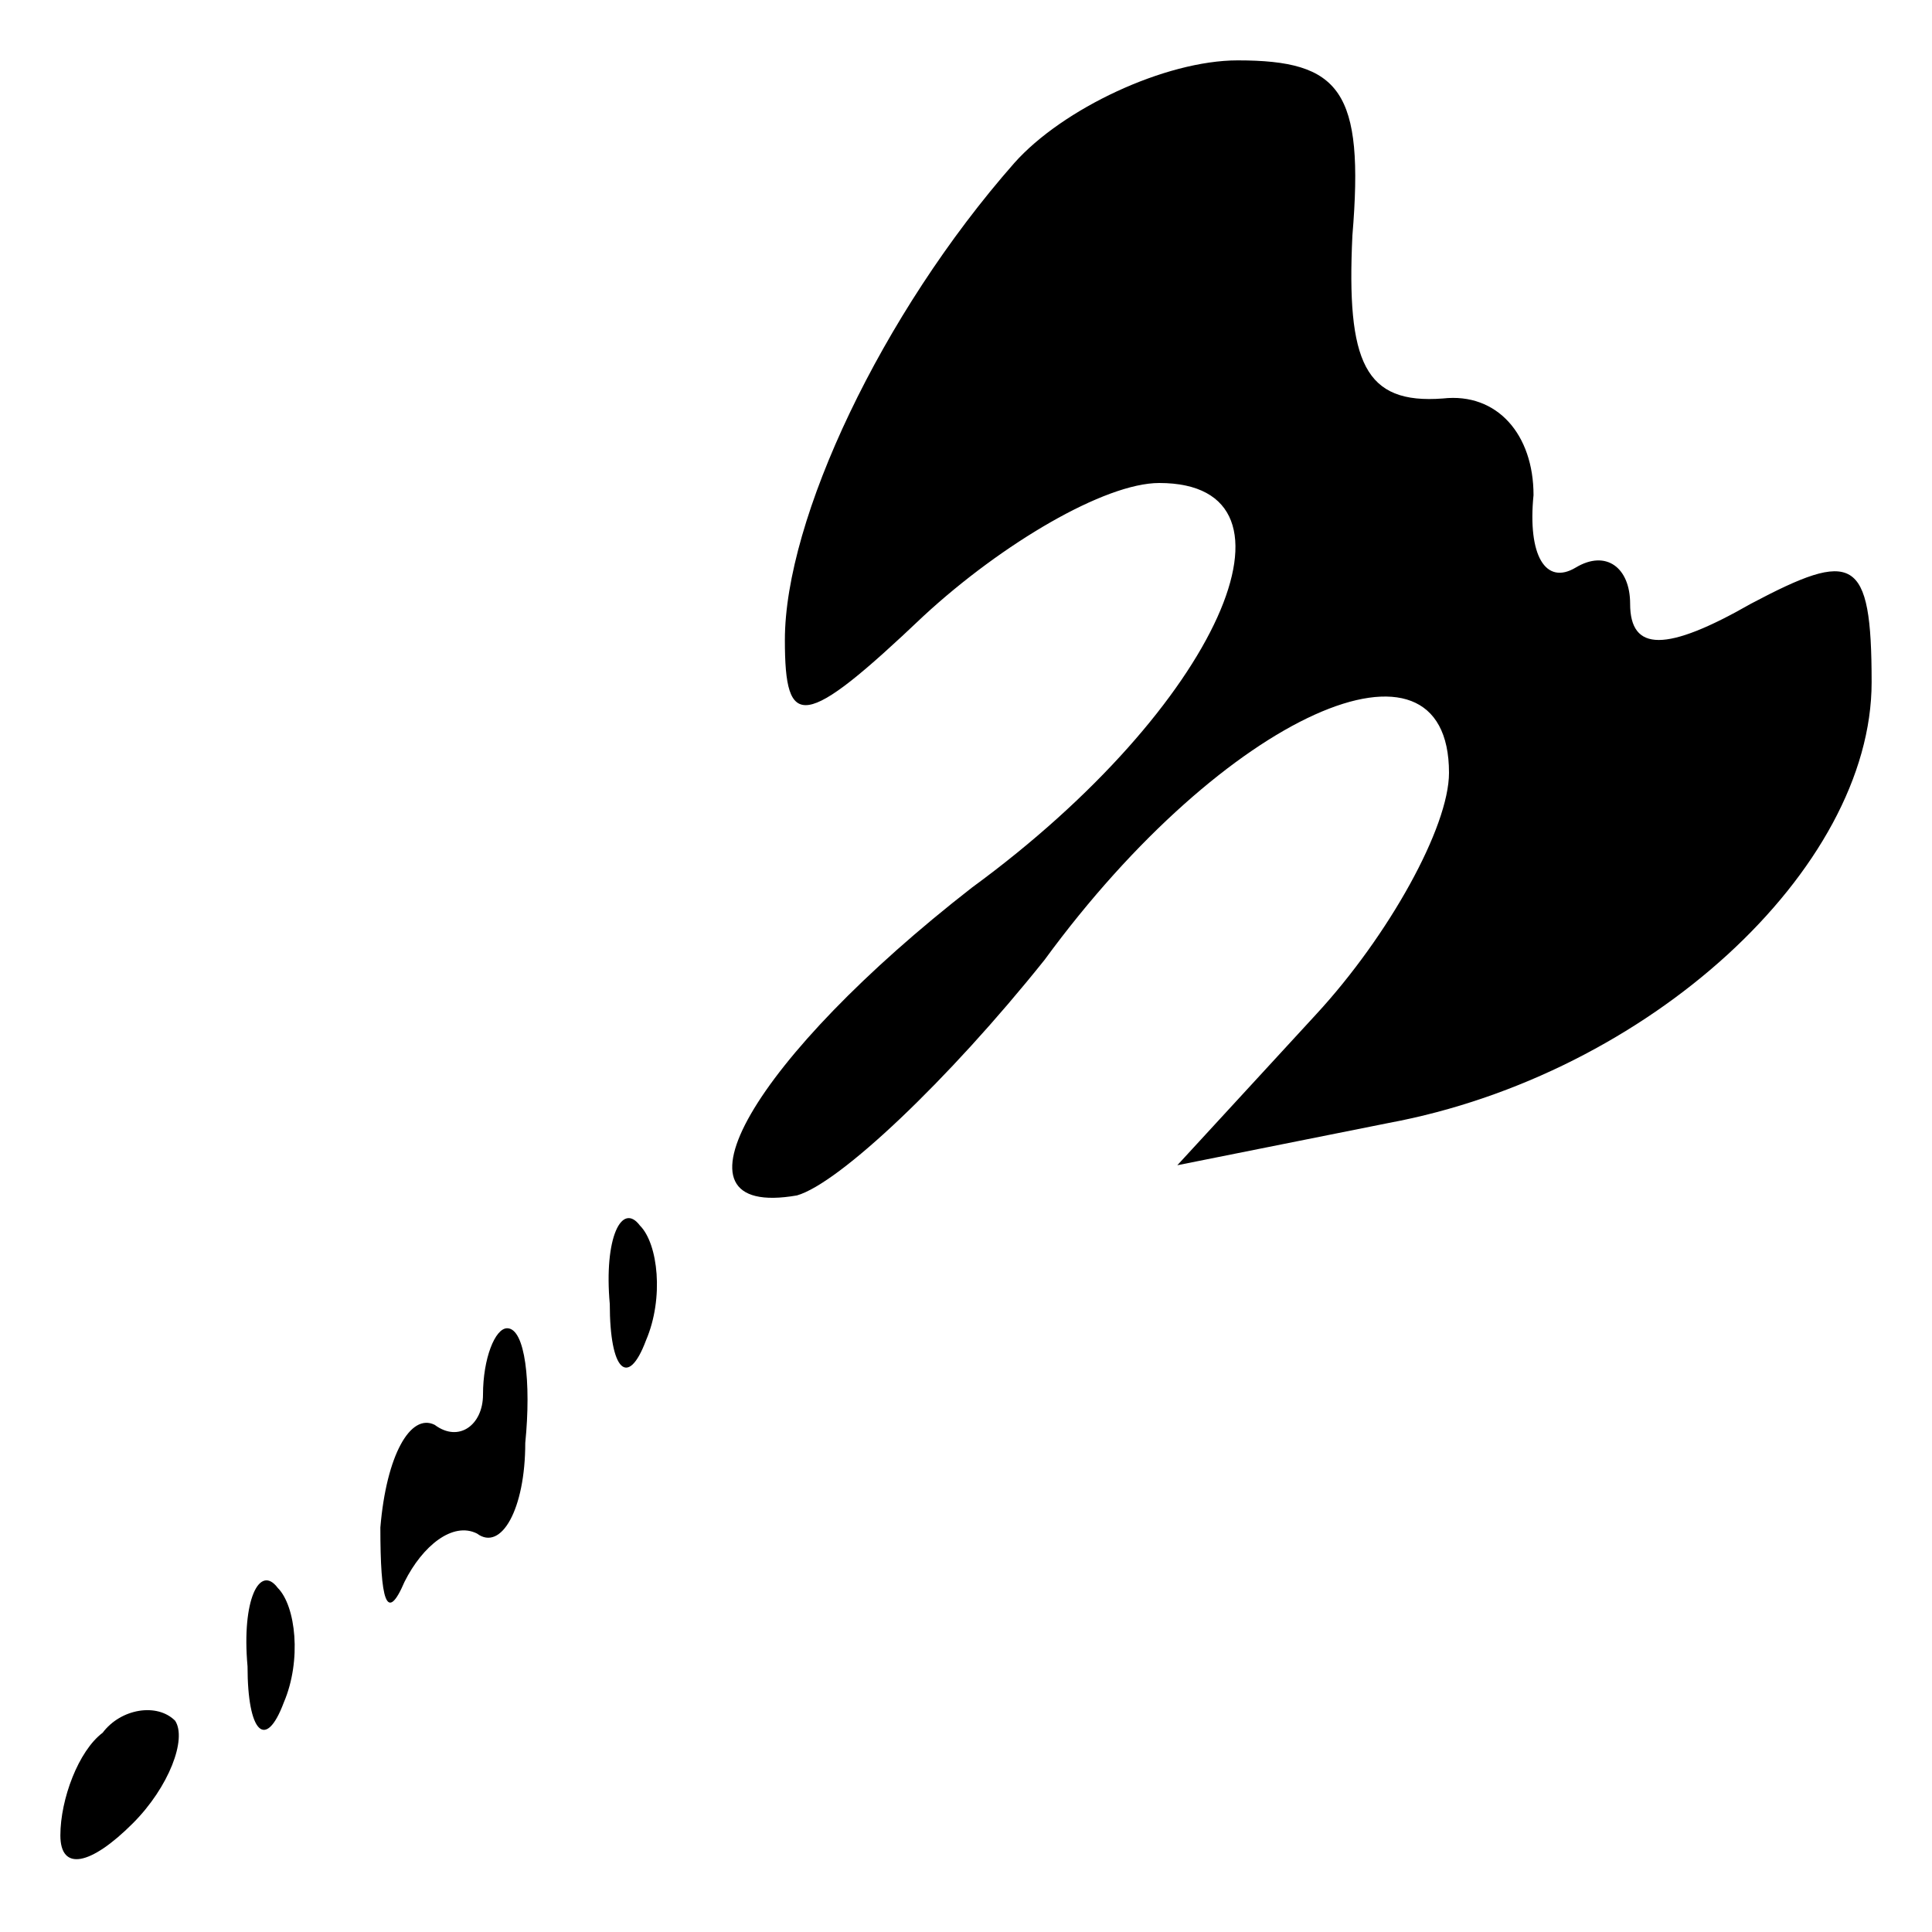 <?xml version="1.0" standalone="no"?>
<!DOCTYPE svg PUBLIC "-//W3C//DTD SVG 20010904//EN"
 "http://www.w3.org/TR/2001/REC-SVG-20010904/DTD/svg10.dtd">
<svg version="1.0" xmlns="http://www.w3.org/2000/svg"
 width="32pt" height="32pt" viewBox="0 0 32 32"
 preserveAspectRatio="xMidYMid meet">
<g transform="translate(0,32) scale(0.1,-0.1)"
fill="#000000" stroke="none">
<path fill="#000000" stroke="none" d="M168 293 c-22 -25 -38 -59 -38 -79 0
-15 3 -15 23 4 13 12 30 22 39 22 26 0 10 -37 -31 -67 -36 -28 -52 -55 -29
-51 7 2 25 19 41 39 30 41 67 57 67 31 0 -9 -10 -27 -22 -40 l-23 -25 35 7
c43 8 80 42 80 73 0 21 -3 22 -20 13 -14 -8 -20 -8 -20 0 0 6 -4 9 -9 6 -5 -3
-8 2 -7 12 0 10 -6 17 -15 16 -13 -1 -16 6 -15 27 2 24 -2 29 -19 29 -12 0
-29 -8 -37 -17z"/>
<path fill="#000000" stroke="none" d="M101 104 c0 -11 3 -14 6 -6 3 7 2 16
-1 19 -3 4 -6 -2 -5 -13z"/>
<path fill="#000000" stroke="none" d="M80 89 c0 -5 -4 -8 -8 -5 -4 2 -8 -5
-9 -17 0 -12 1 -16 4 -9 3 6 8 10 12 8 4 -3 8 4 8 15 1 10 0 19 -3 19 -2 0 -4
-5 -4 -11z"/>
<path fill="#000000" stroke="none" d="M41 44 c0 -11 3 -14 6 -6 3 7 2 16 -1
19 -3 4 -6 -2 -5 -13z"/>
<path fill="#000000" stroke="none" d="M17 33 c-4 -3 -7 -11 -7 -17 0 -6 5 -5
12 2 6 6 9 14 7 17 -3 3 -9 2 -12 -2z"/>
</g>
</svg>
